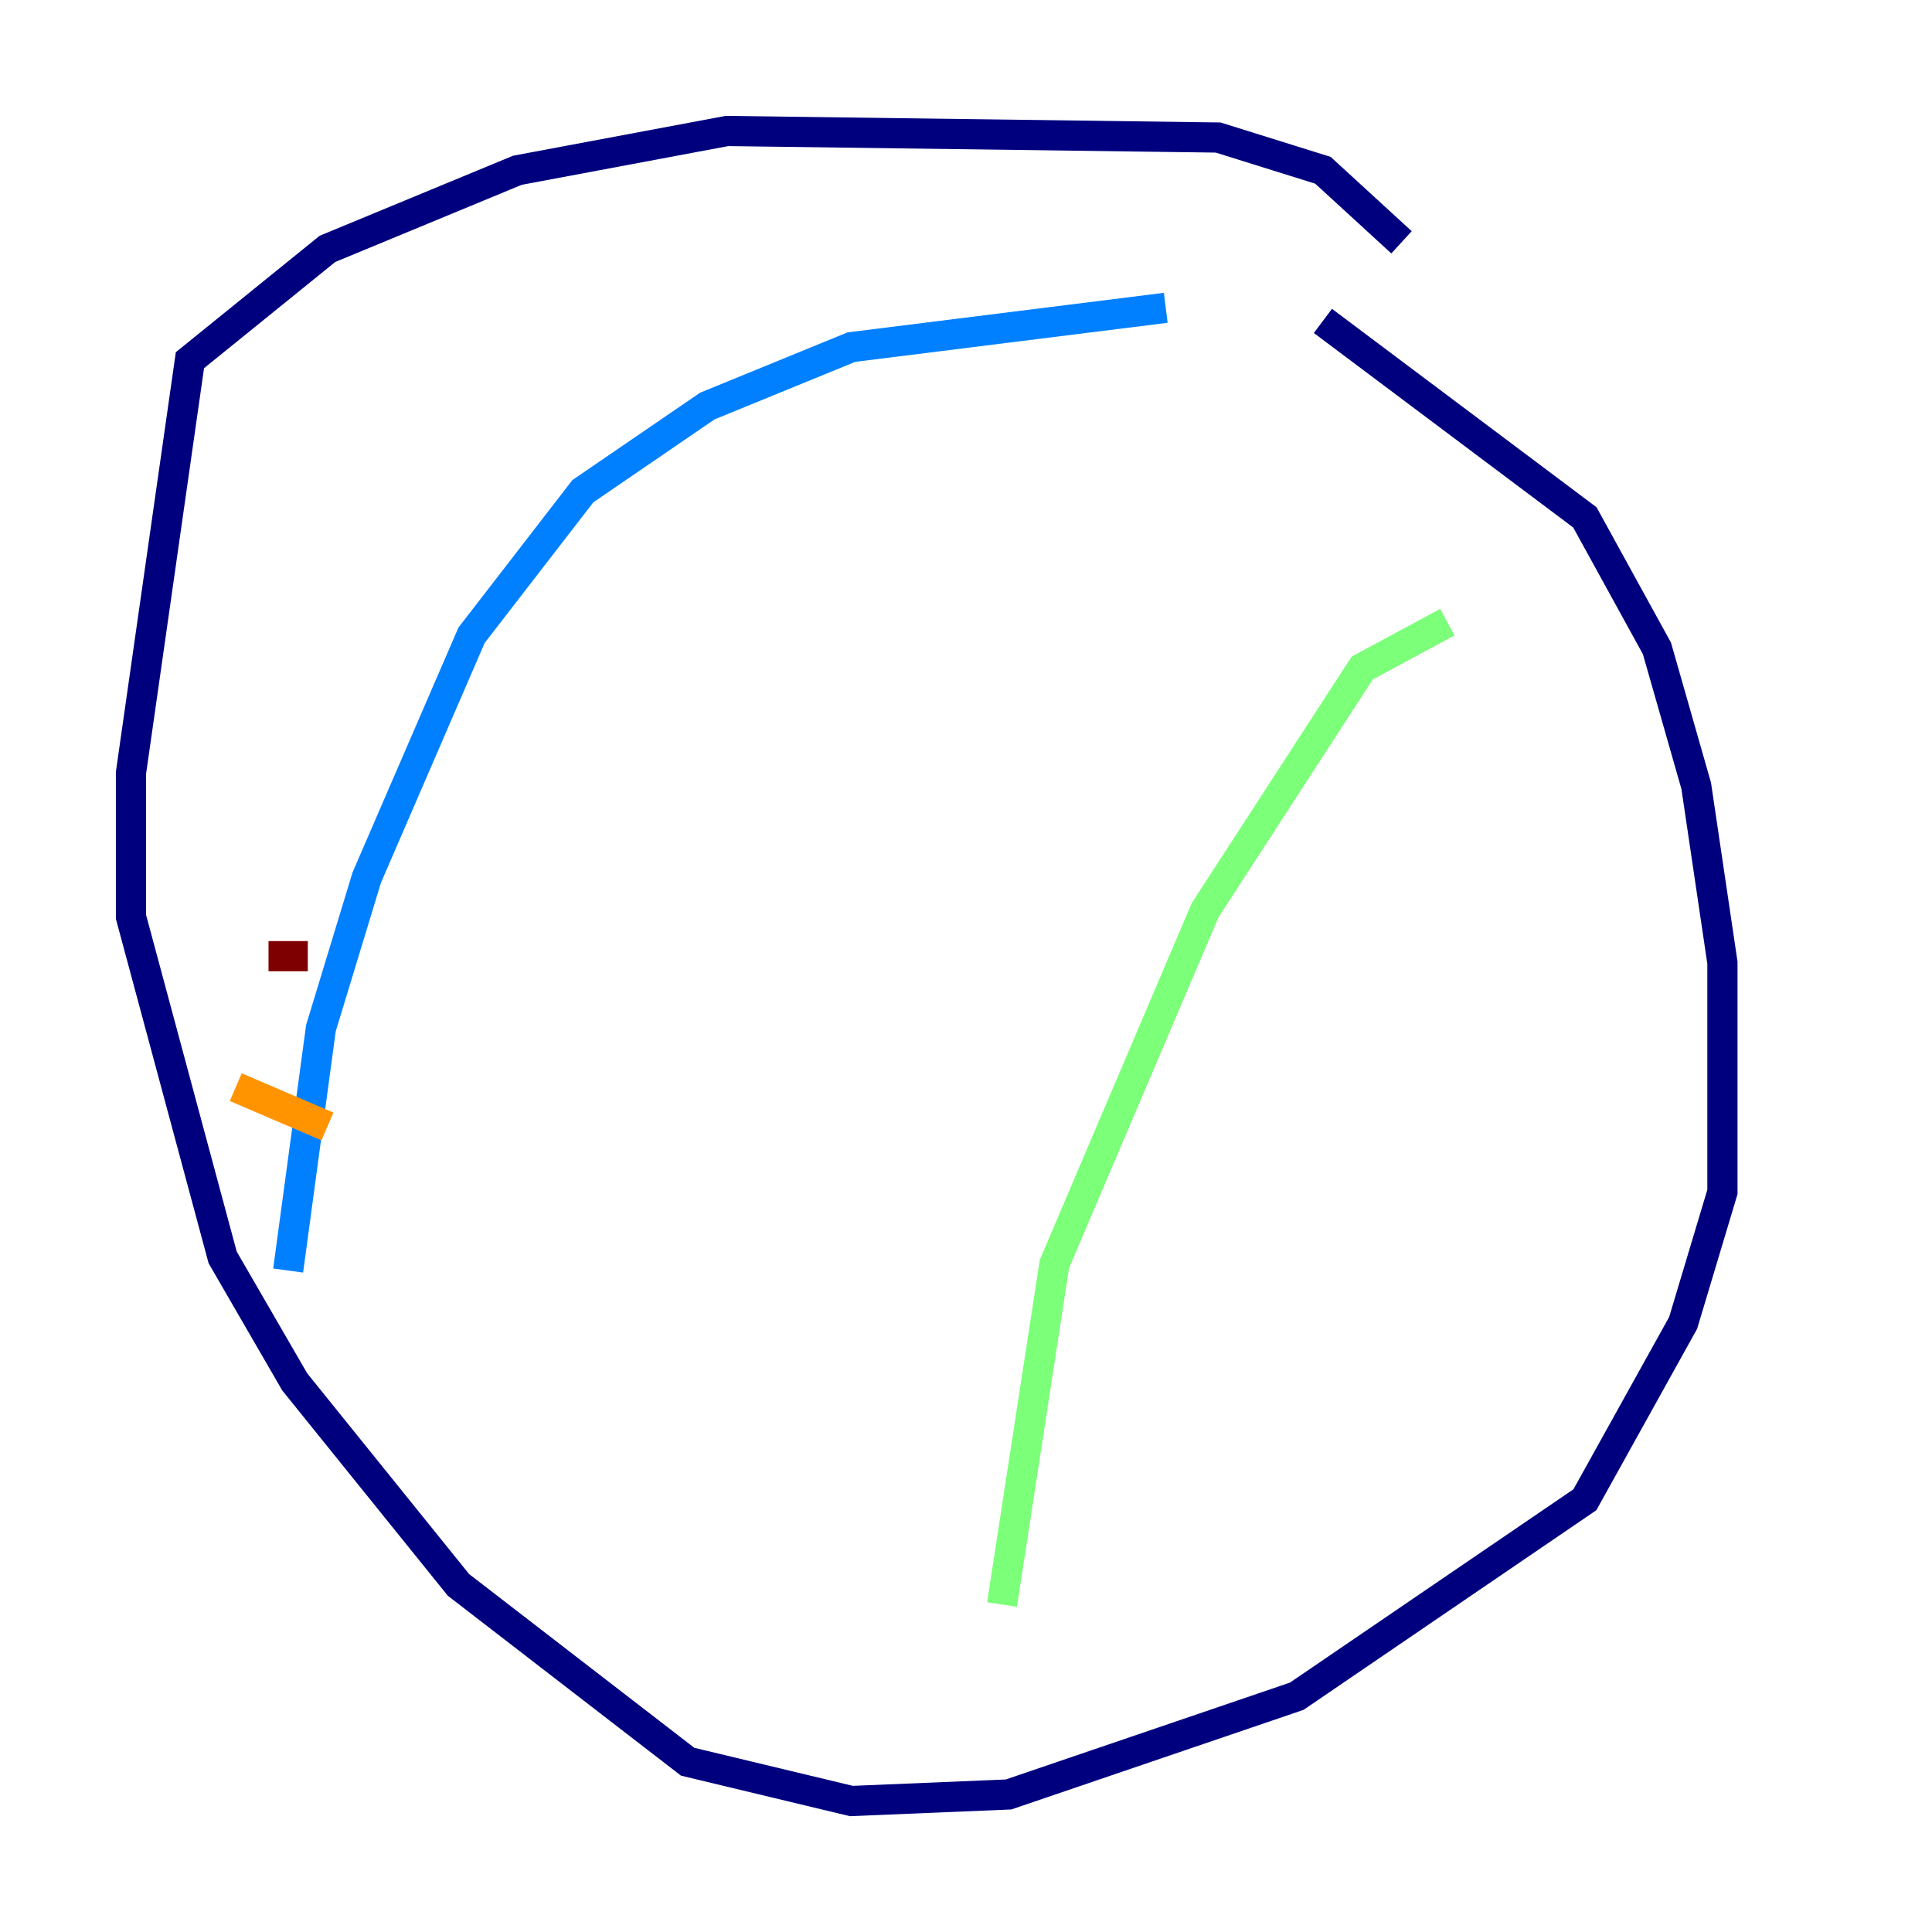 <?xml version="1.0" encoding="utf-8" ?>
<svg baseProfile="tiny" height="128" version="1.2" viewBox="0,0,128,128" width="128" xmlns="http://www.w3.org/2000/svg" xmlns:ev="http://www.w3.org/2001/xml-events" xmlns:xlink="http://www.w3.org/1999/xlink"><defs /><polyline fill="none" points="92.854,16.054 87.647,11.281 80.705,9.112 48.163,8.678 34.278,11.281 21.695,16.488 12.583,23.864 8.678,51.2 8.678,60.746 14.752,83.308 19.525,91.552 30.373,105.003 45.559,116.719 56.407,119.322 66.82,118.888 85.912,112.38 105.003,99.363 111.512,87.647 114.115,78.969 114.115,63.783 112.38,52.068 109.776,42.956 105.003,34.278 87.647,21.261" stroke="#00007f" stroke-width="2" /><polyline fill="none" points="77.234,20.393 56.407,22.997 46.861,26.902 38.617,32.542 31.241,42.088 24.298,58.142 21.261,68.122 19.091,84.176" stroke="#0080ff" stroke-width="2" /><polyline fill="none" points="95.891,41.22 90.251,44.258 79.837,60.312 69.858,83.742 66.386,106.305" stroke="#7cff79" stroke-width="2" /><polyline fill="none" points="15.62,72.027 21.695,74.63" stroke="#ff9400" stroke-width="2" /><polyline fill="none" points="17.79,63.349 20.393,63.349" stroke="#7f0000" stroke-width="2" /></svg>